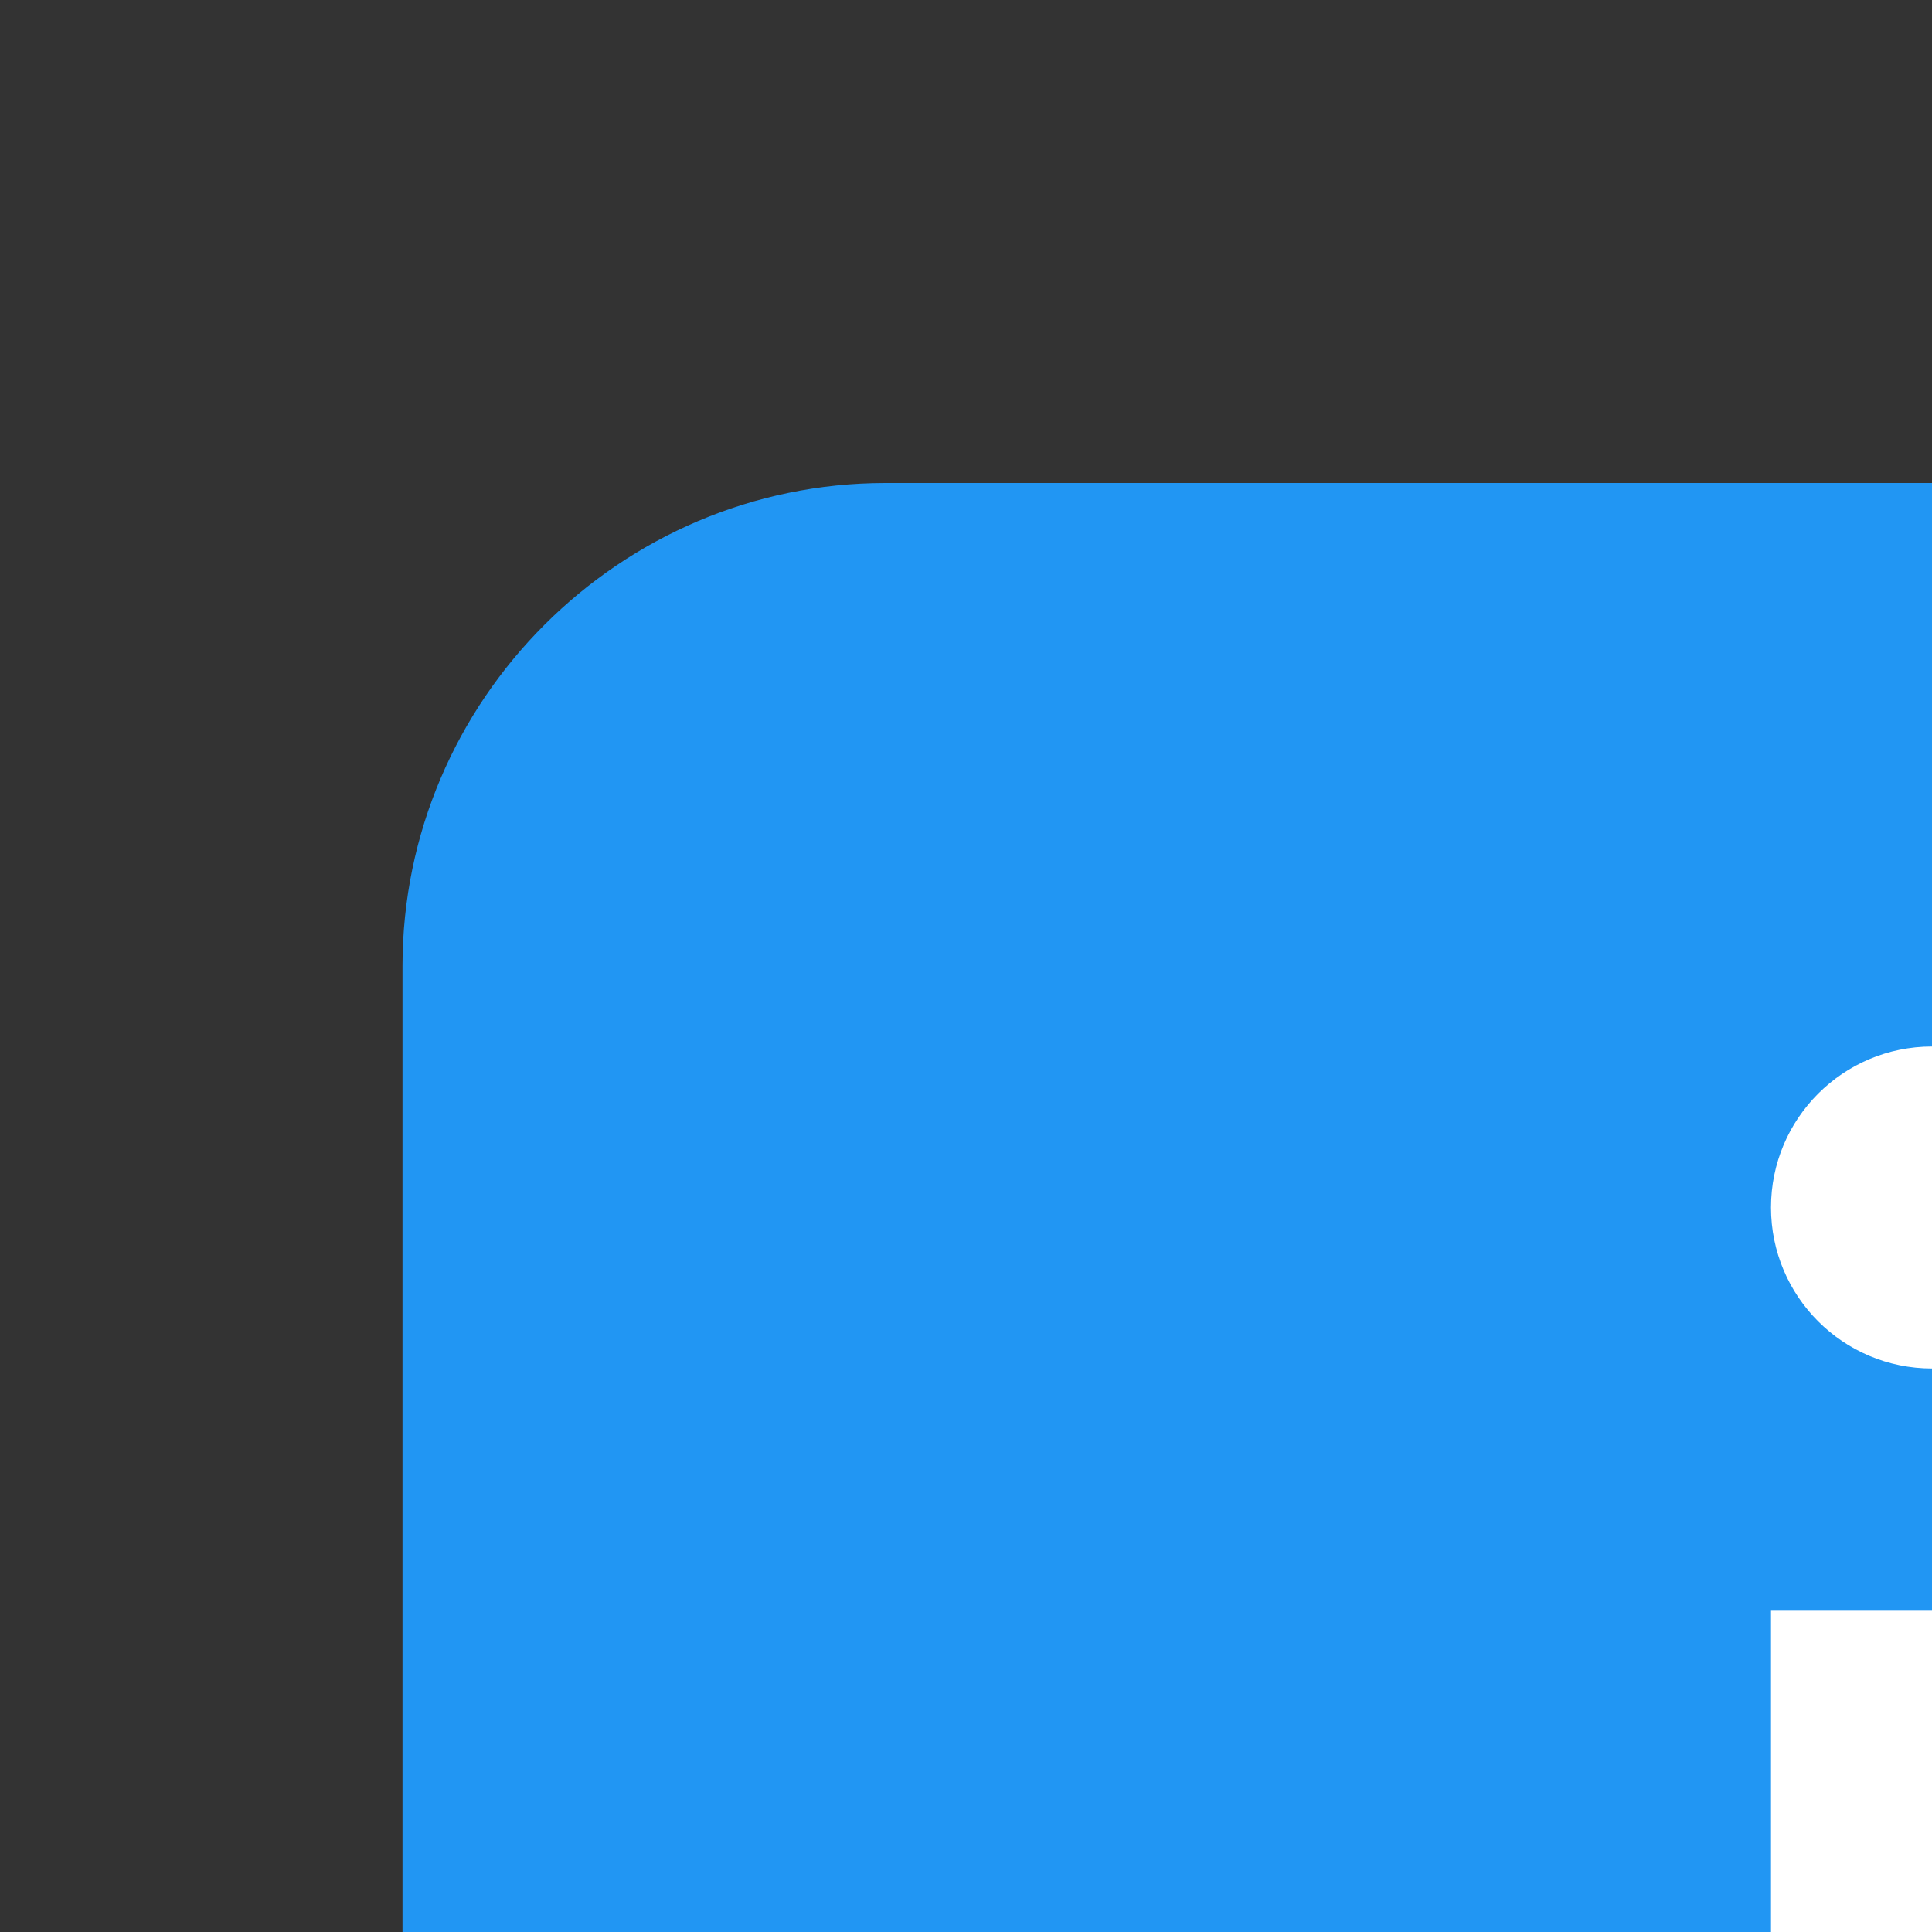 <svg version="1" xmlns="http://www.w3.org/2000/svg" width="45" height="45" viewBox="0 0 24.00 24.00">
    <rect x="0" y="0" width="24.00" height="24.00" fill="#333333" stroke="none"/>
    <path fill="#2196F3" d="M37,40H11l-6,6V12c0-3.3,2.7-6,6-6h26c3.3,0,6,2.7,6,6v22C43,37.3,40.3,40,37,40z"/>
    <g fill="#fff">
        <rect x="22" y="20" width="4" height="11"/>
        <circle cx="24" cy="15" r="2"/>
    </g>
</svg>